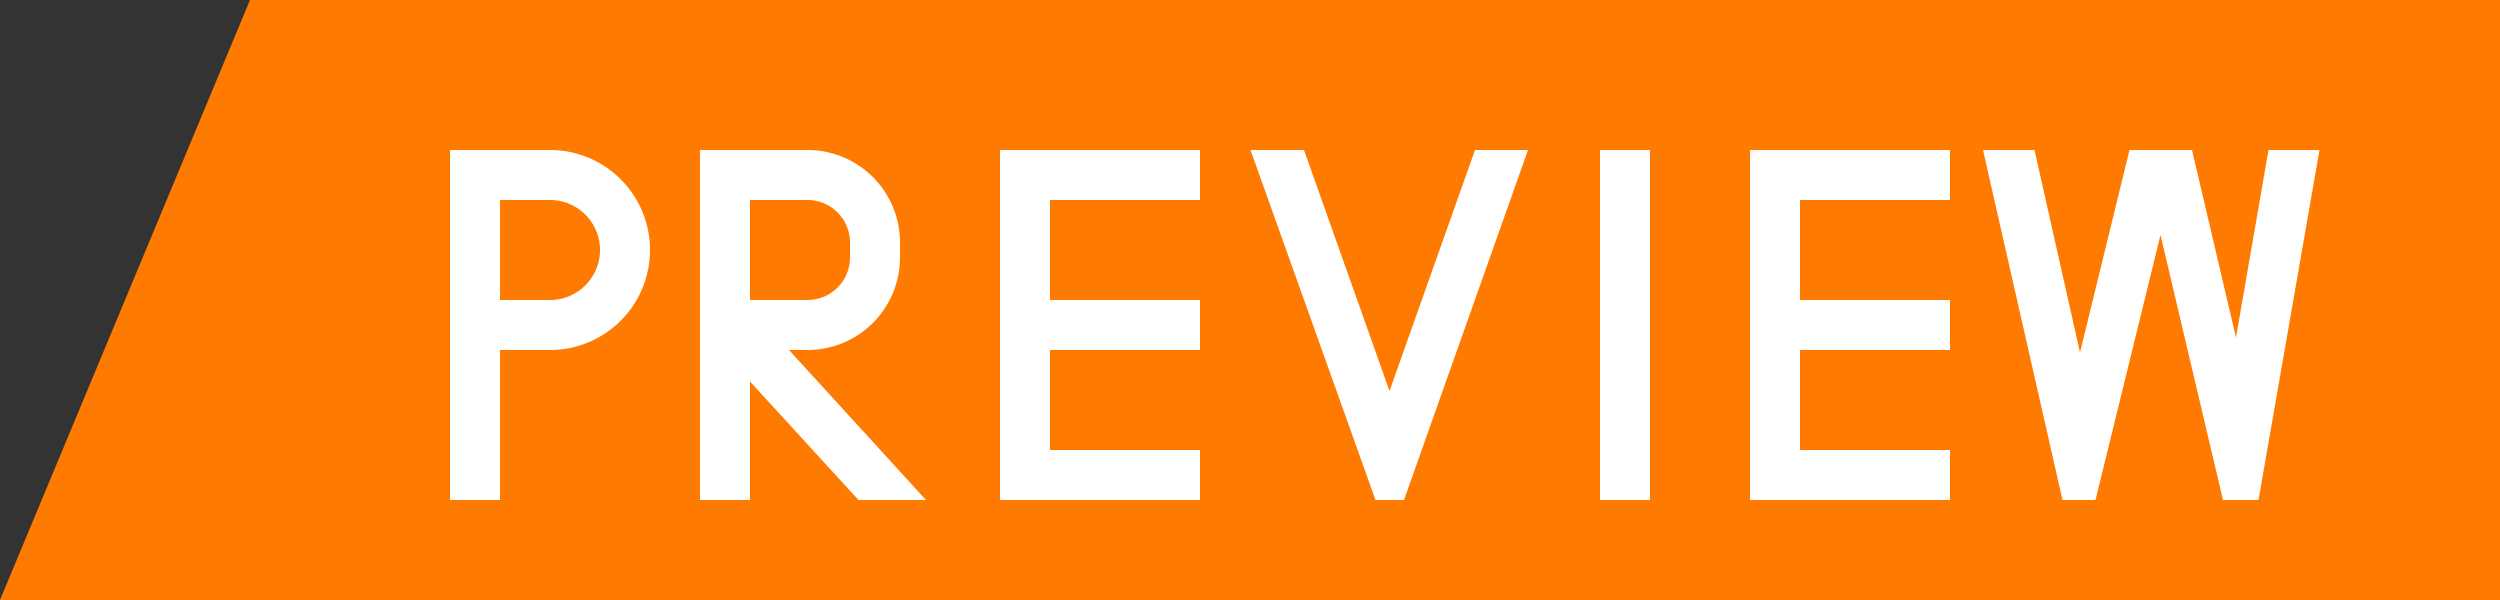 <svg id="Layer_1" data-name="Layer 1" xmlns="http://www.w3.org/2000/svg" viewBox="0 0 50 12"><rect x="0" y="0" width="50" height="12" fill="#333333" stroke="none"/><defs><style>.cls-1{fill:#ff7a00;}.cls-2{fill:#fff;}</style></defs><title>-</title><polygon class="cls-1" points="50 12 0 12 5 0 50 0 50 12"/><rect class="cls-2" x="32" y="3" width="1" height="7"/><path class="cls-2" d="M11,3H9v7h1V7h1a2,2,0,0,0,0-4Zm0,3H10V4h1a1,1,0,0,1,0,2Z"/><polygon class="cls-2" points="24 4 24 3 20 3 20 10 24 10 24 9 21 9 21 7 24 7 24 6 21 6 21 4 24 4"/><polygon class="cls-2" points="39 4 39 3 35 3 35 10 39 10 39 9 36 9 36 7 39 7 39 6 36 6 36 4 39 4"/><path class="cls-2" d="M14,3v7h1V7.63L17.17,10h1.35L15.78,7h.38A1.85,1.85,0,0,0,18,5.16V4.84A1.85,1.85,0,0,0,16.16,3H14Zm3,1.84v.32a.85.85,0,0,1-.84.84H15V4h1.16A.85.85,0,0,1,17,4.84Z"/><polygon class="cls-2" points="29.5 3 27.79 7.82 26.08 3 25.01 3 27.51 10 28.08 10 30.56 3 29.5 3"/><polygon class="cls-2" points="45.37 3 44.72 6.75 43.84 3 42.59 3 41.6 7.05 40.69 3 39.66 3 41.25 10 41.91 10 43.21 4.7 44.46 10 45.17 10 46.39 3 45.37 3"/></svg>